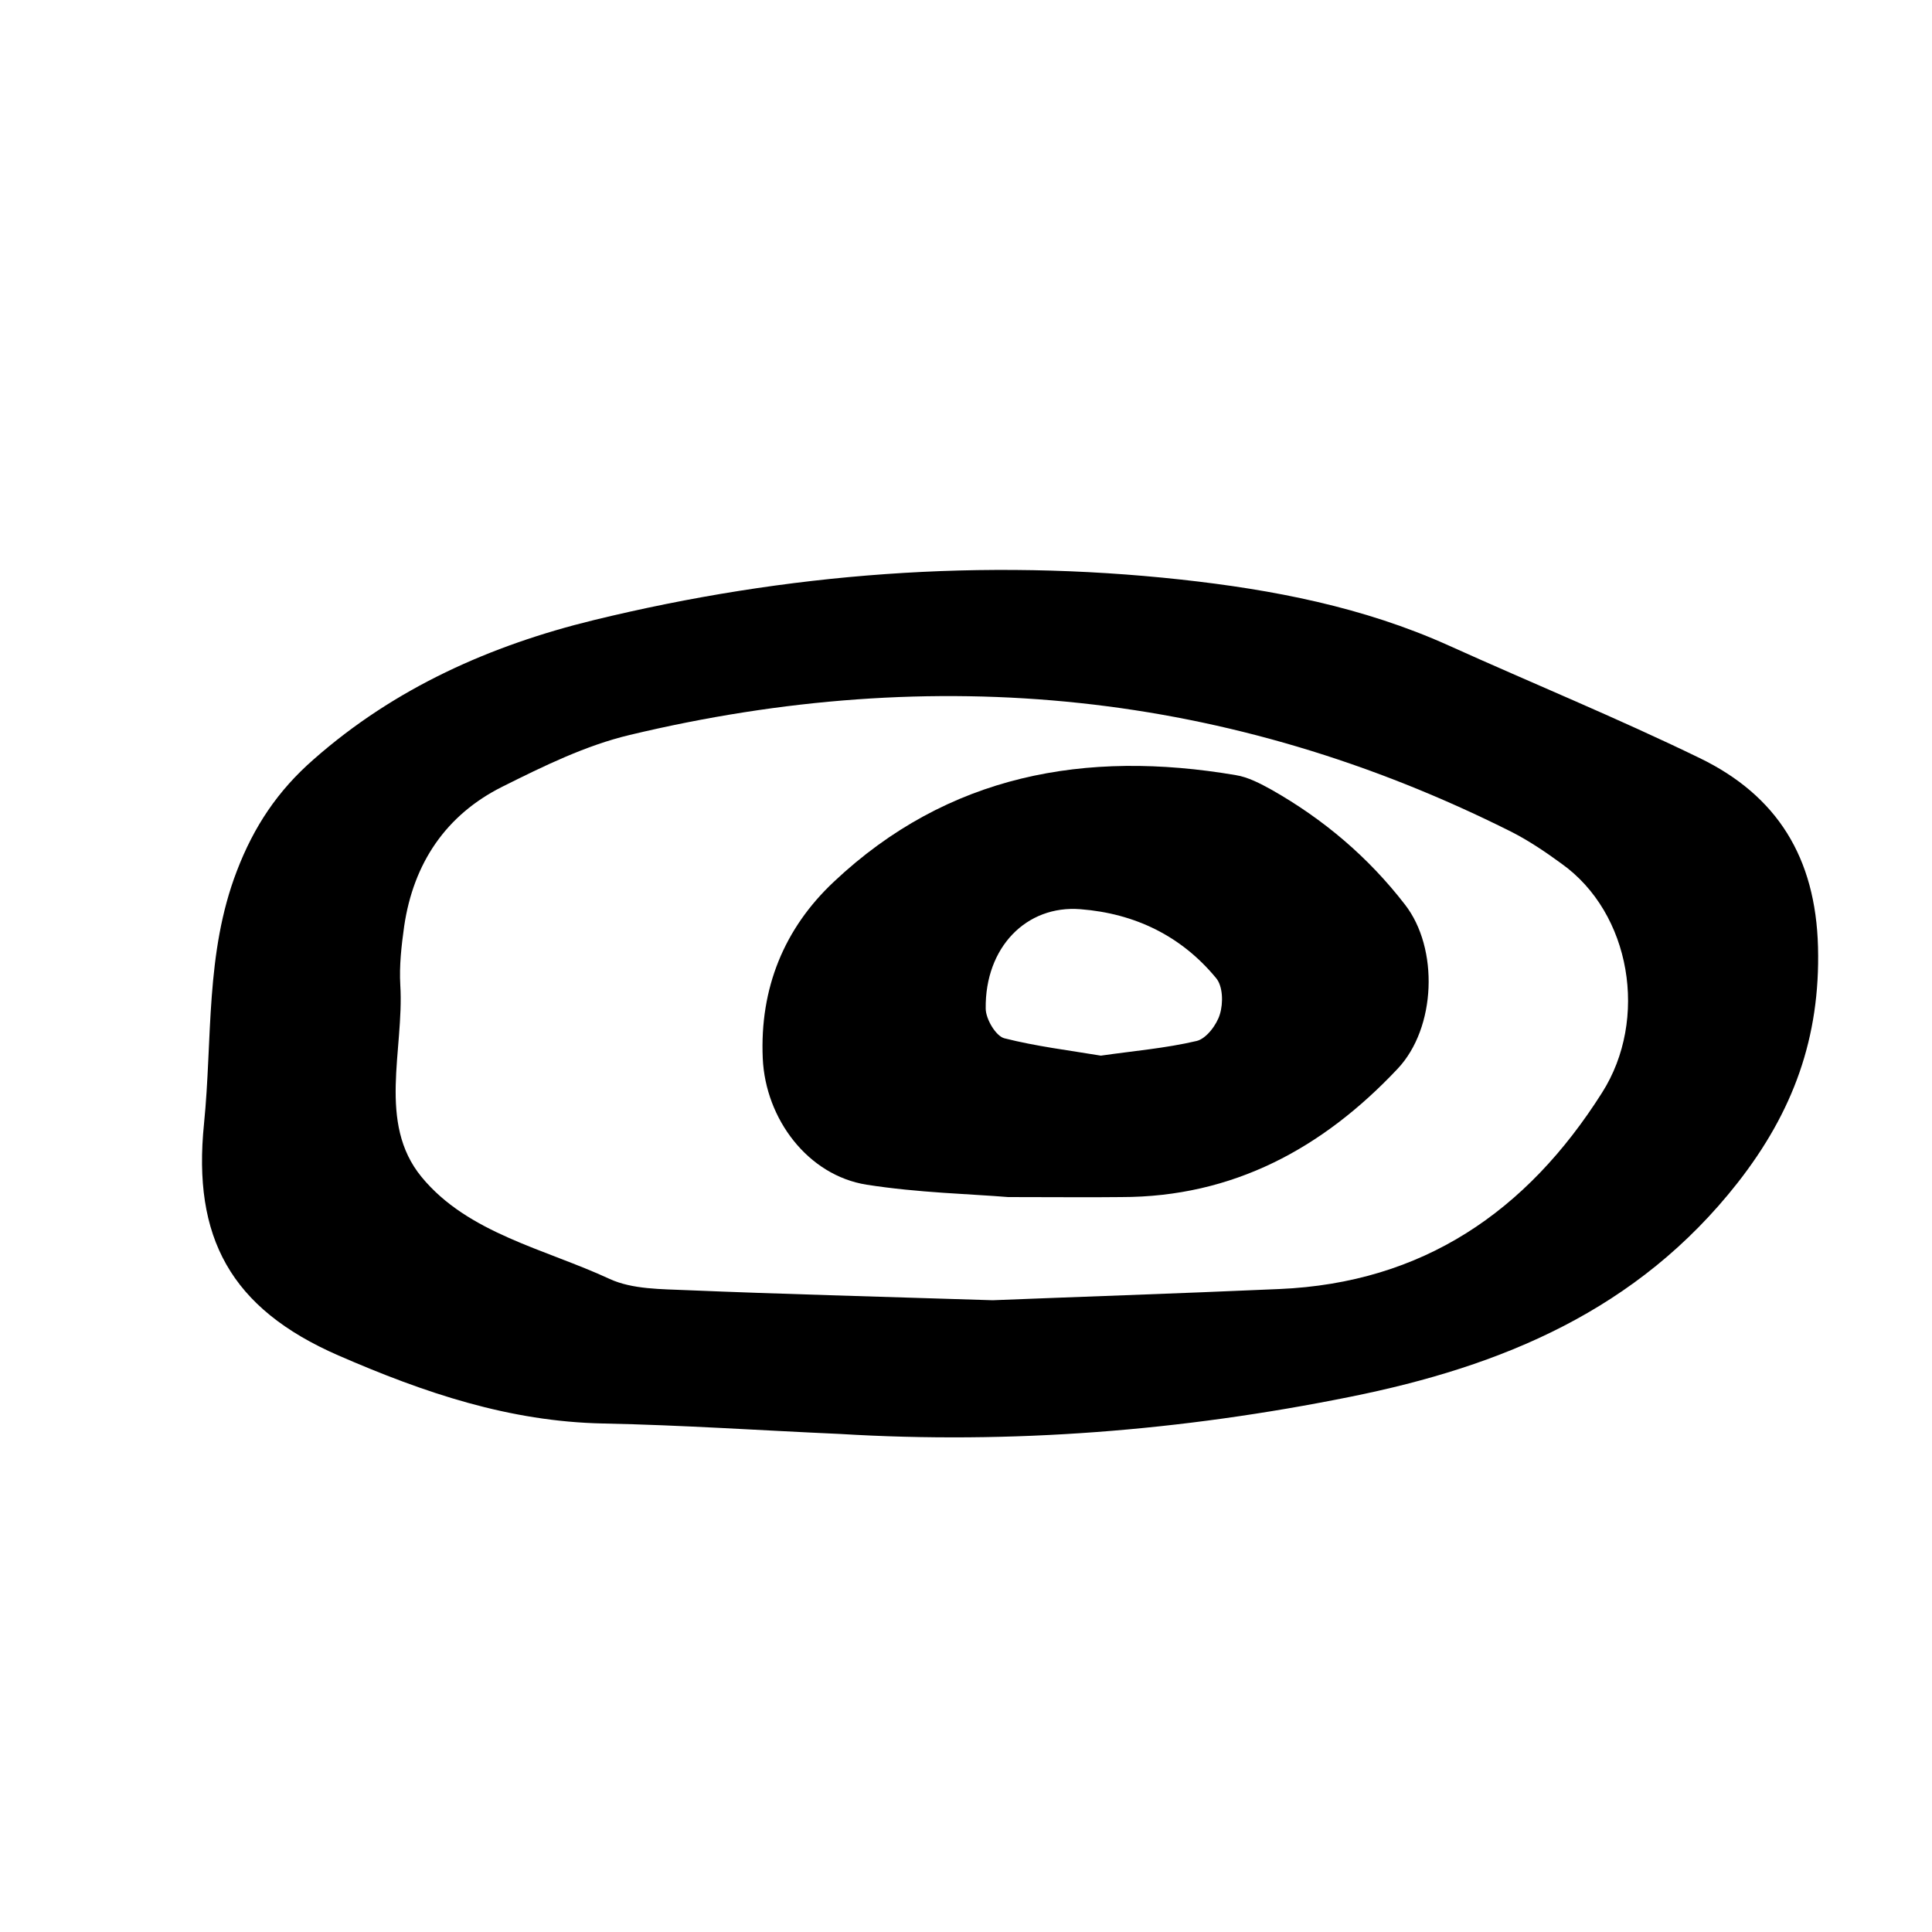 <?xml version="1.0" encoding="utf-8"?>
<!-- Generator: Adobe Illustrator 21.0.2, SVG Export Plug-In . SVG Version: 6.00 Build 0)  -->
<svg version="1.1" id="Layer_1" xmlns="http://www.w3.org/2000/svg" xmlns:xlink="http://www.w3.org/1999/xlink" x="0px" y="0px"
	 viewBox="0 0 500 500" style="enable-background:new 0 0 500 500;" xml:space="preserve">
<g>
	<g>
		<path d="M217.3,371.1c-20.4-0.9-40.8-2.3-61.2-2.7c-24.3-0.5-46.2-7.9-68.5-17.6c-28-12.2-37.8-30.6-34.8-60
			c2.2-21.9,0.3-44.1,8.5-65.4c4.4-11.5,10.6-20.8,19.9-28.9c21-18.5,45.8-29.5,72.4-36c50-12.2,100.8-16.1,152.1-10.5
			c23.7,2.6,47.1,7.1,69.1,17c21.7,9.8,43.7,18.8,65.1,29.2c20,9.7,30,25.7,30.6,48.9c0.6,23.4-6.4,42.6-20.8,61
			c-25.9,33-61,47.5-100.3,55.4C305.8,370.3,261.8,373.8,217.3,371.1z M256.9,336.5c19.8-0.8,47-1.7,74.2-2.9
			c37.1-1.6,64-20,83.5-50.8c12.1-19,7.5-46.5-10.5-59.3c-4.1-3-8.4-5.9-12.9-8.2c-72.9-36.6-149.2-44-228.2-25.1
			c-11.4,2.7-22.4,8.1-33,13.4c-14.6,7.3-23,19.8-25.4,36.1c-0.7,5-1.3,10.2-1,15.3c1,16.7-6,35.6,5.5,49.6
			c12,14.6,31.9,18.6,48.7,26.4c5.9,2.7,13.3,2.6,20.1,2.9C201.8,334.9,225.7,335.5,256.9,336.5z"/>
	</g>
	<path d="M260.9,309.8c-9.6-0.8-23.2-1.1-36.6-3.2c-15.2-2.4-26.2-17-26.9-32.7c-0.8-18.1,5.5-33.6,18.4-45.7
		c29.5-27.8,65.2-34.2,104-27.6c3.2,0.5,6.4,2.2,9.3,3.8c13.4,7.6,25,17.4,34.5,29.7c8.8,11.3,8.1,31.9-1.9,42.5
		c-19.4,20.6-42.6,33.2-71.5,33.2C281.7,309.9,273.3,309.8,260.9,309.8z M284.9,273.2c8.3-1.2,16.7-1.9,24.8-3.8
		c2.5-0.6,5.2-4.2,6-6.9c0.9-2.9,0.8-7.3-1-9.4c-9-10.9-21-16.7-35.1-17.8c-14-1.1-24.7,9.9-24.5,25.7c0,2.7,2.6,7.1,4.8,7.7
		C268.2,270.8,276.5,271.8,284.9,273.2z"/>
</g>
</svg>
